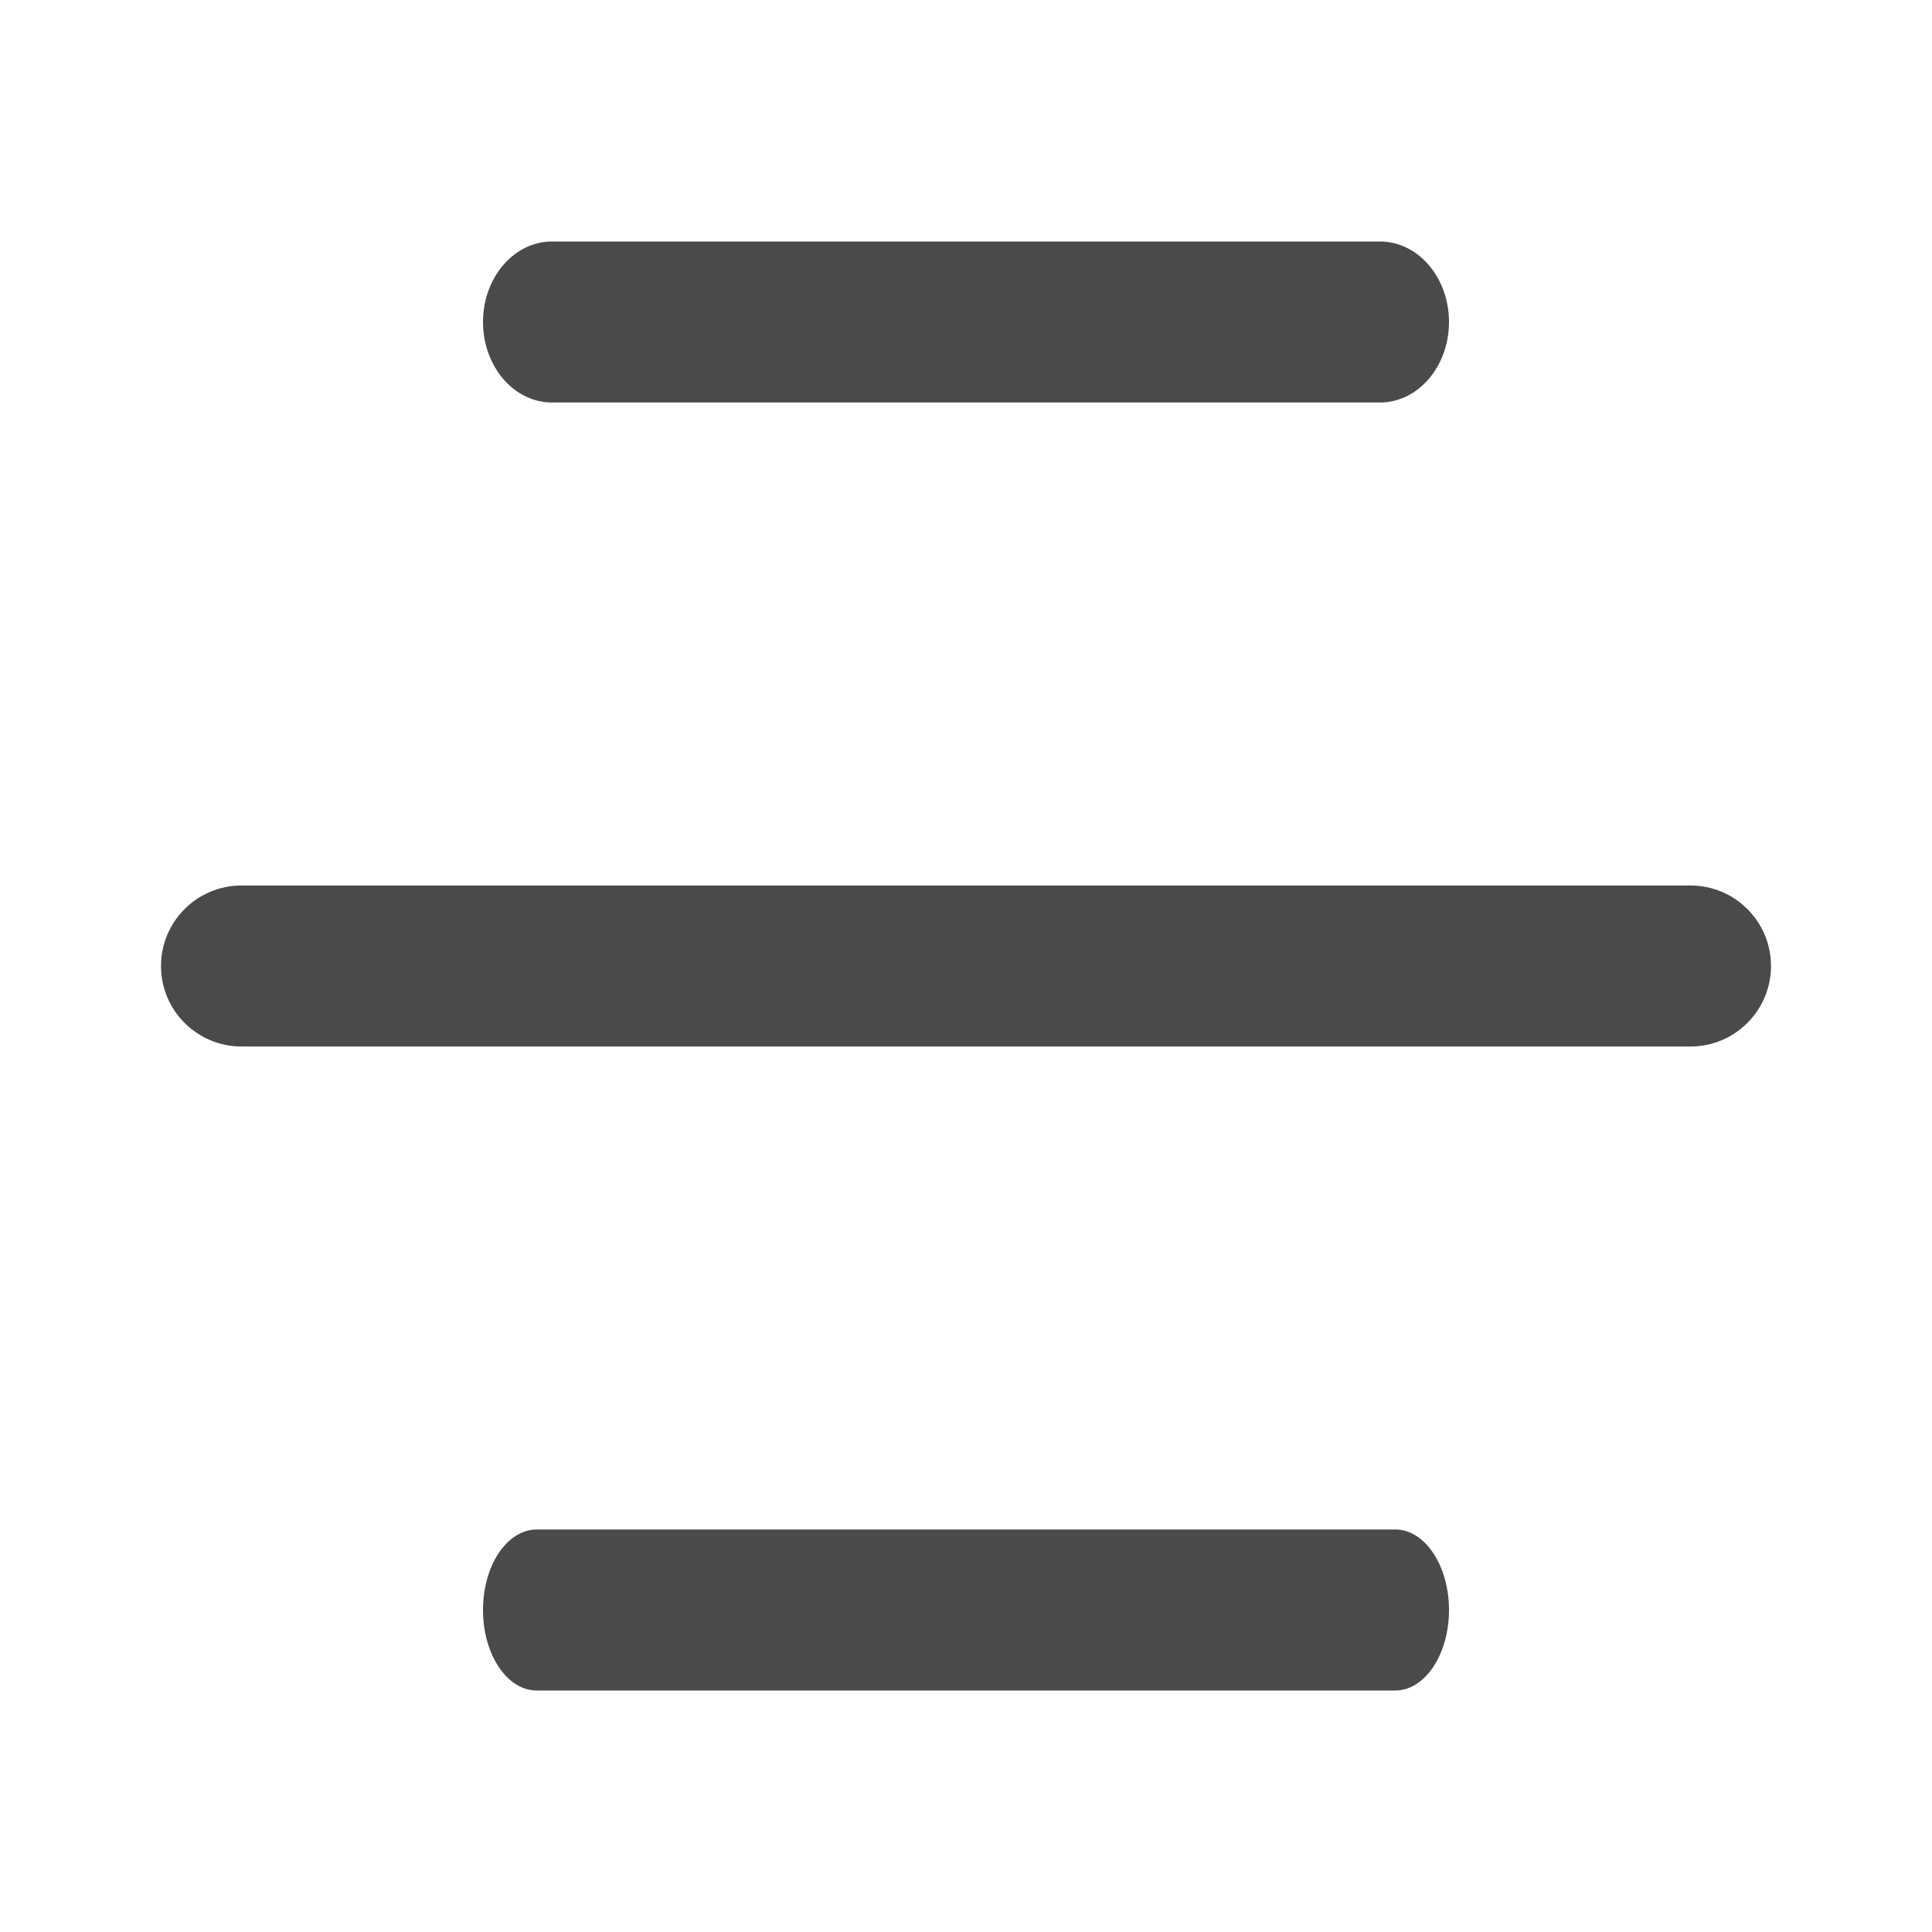 <svg width="24" height="24" viewBox="0 0 24 24" fill="none" xmlns="http://www.w3.org/2000/svg">
<path d="M2 12C2 11.448 2.448 11 3 11H21C21.552 11 22 11.448 22 12C22 12.552 21.552 13 21 13H3C2.448 13 2 12.552 2 12Z" fill="#4A4A4A"/>
<path d="M6 4C6 3.448 6.384 3 6.857 3H17.143C17.616 3 18 3.448 18 4C18 4.552 17.616 5 17.143 5H6.857C6.384 5 6 4.552 6 4Z" fill="#4A4A4A"/>
<path d="M6 20C6 19.448 6.298 19 6.667 19H17.333C17.701 19 18 19.448 18 20C18 20.552 17.701 21 17.333 21H6.667C6.298 21 6 20.552 6 20Z" fill="#4A4A4A"/>
</svg>
